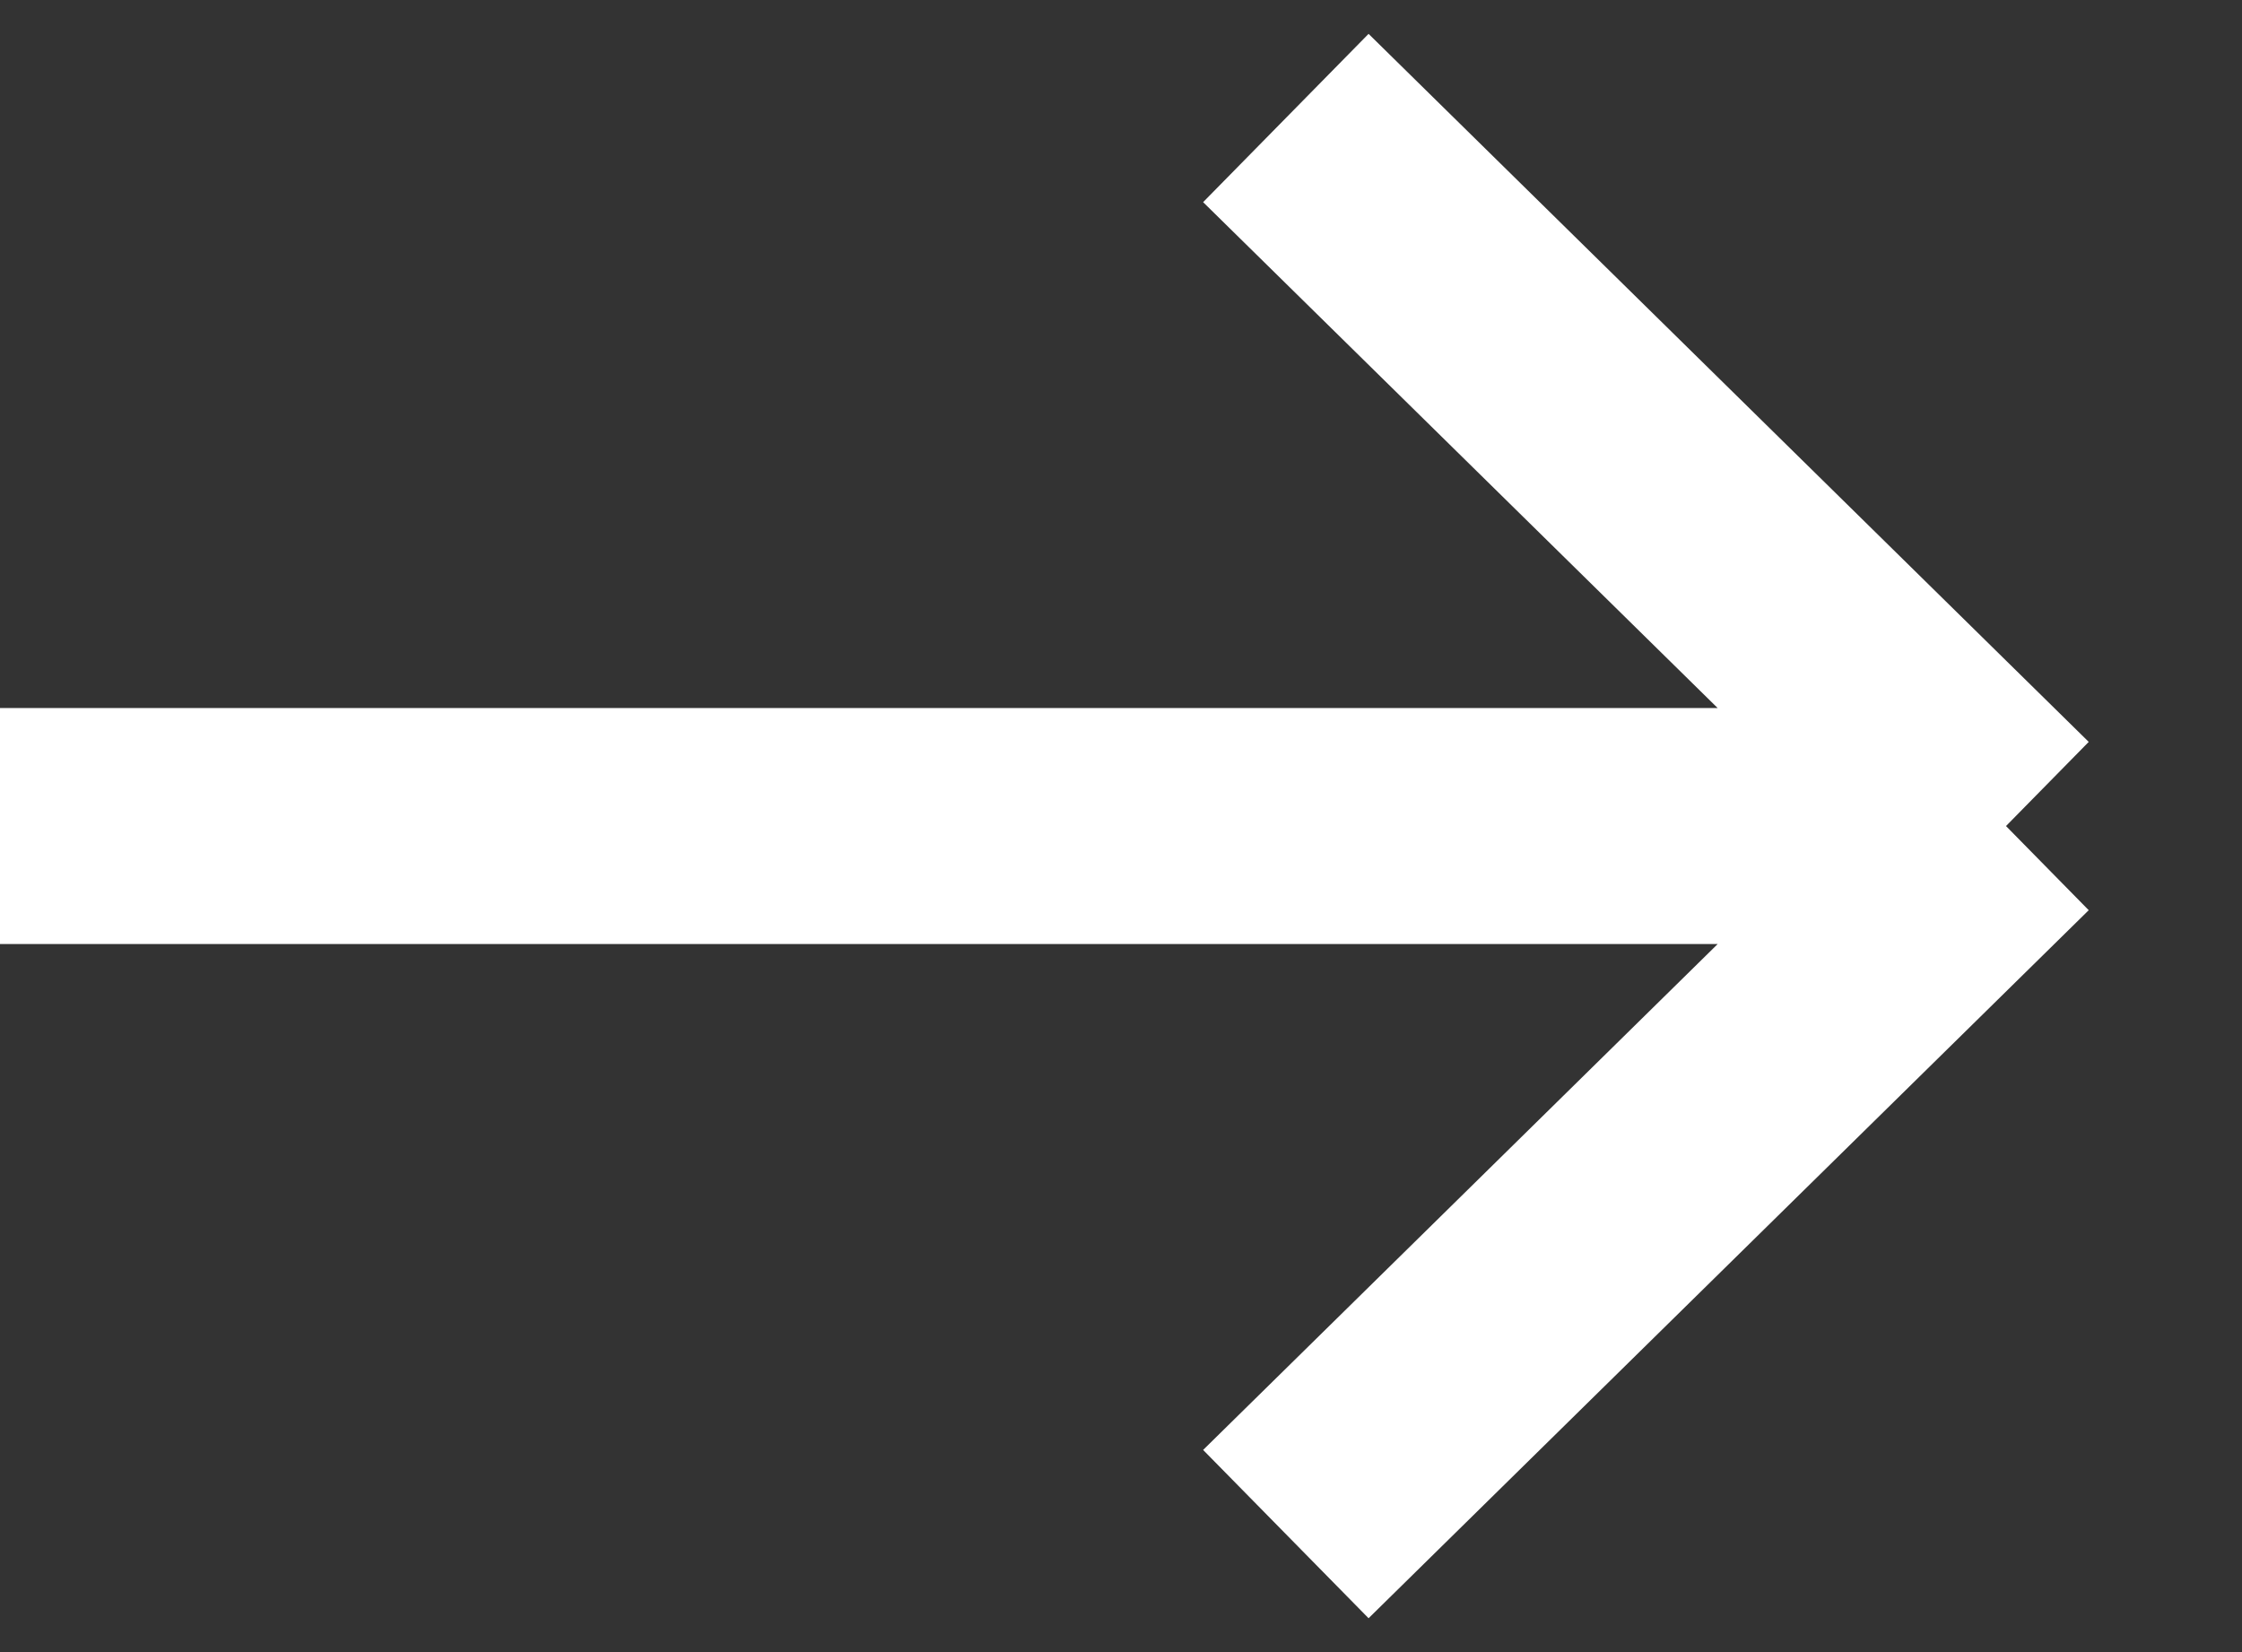 <svg width="19" height="14" fill="none" xmlns="http://www.w3.org/2000/svg"><rect width="100%" height="100%" fill="#333333" stroke="none"/><path d="M0 7h17m0 0l-6.103-6M17 7l-6.103 6" stroke="#fff" stroke-width="2"/></svg>